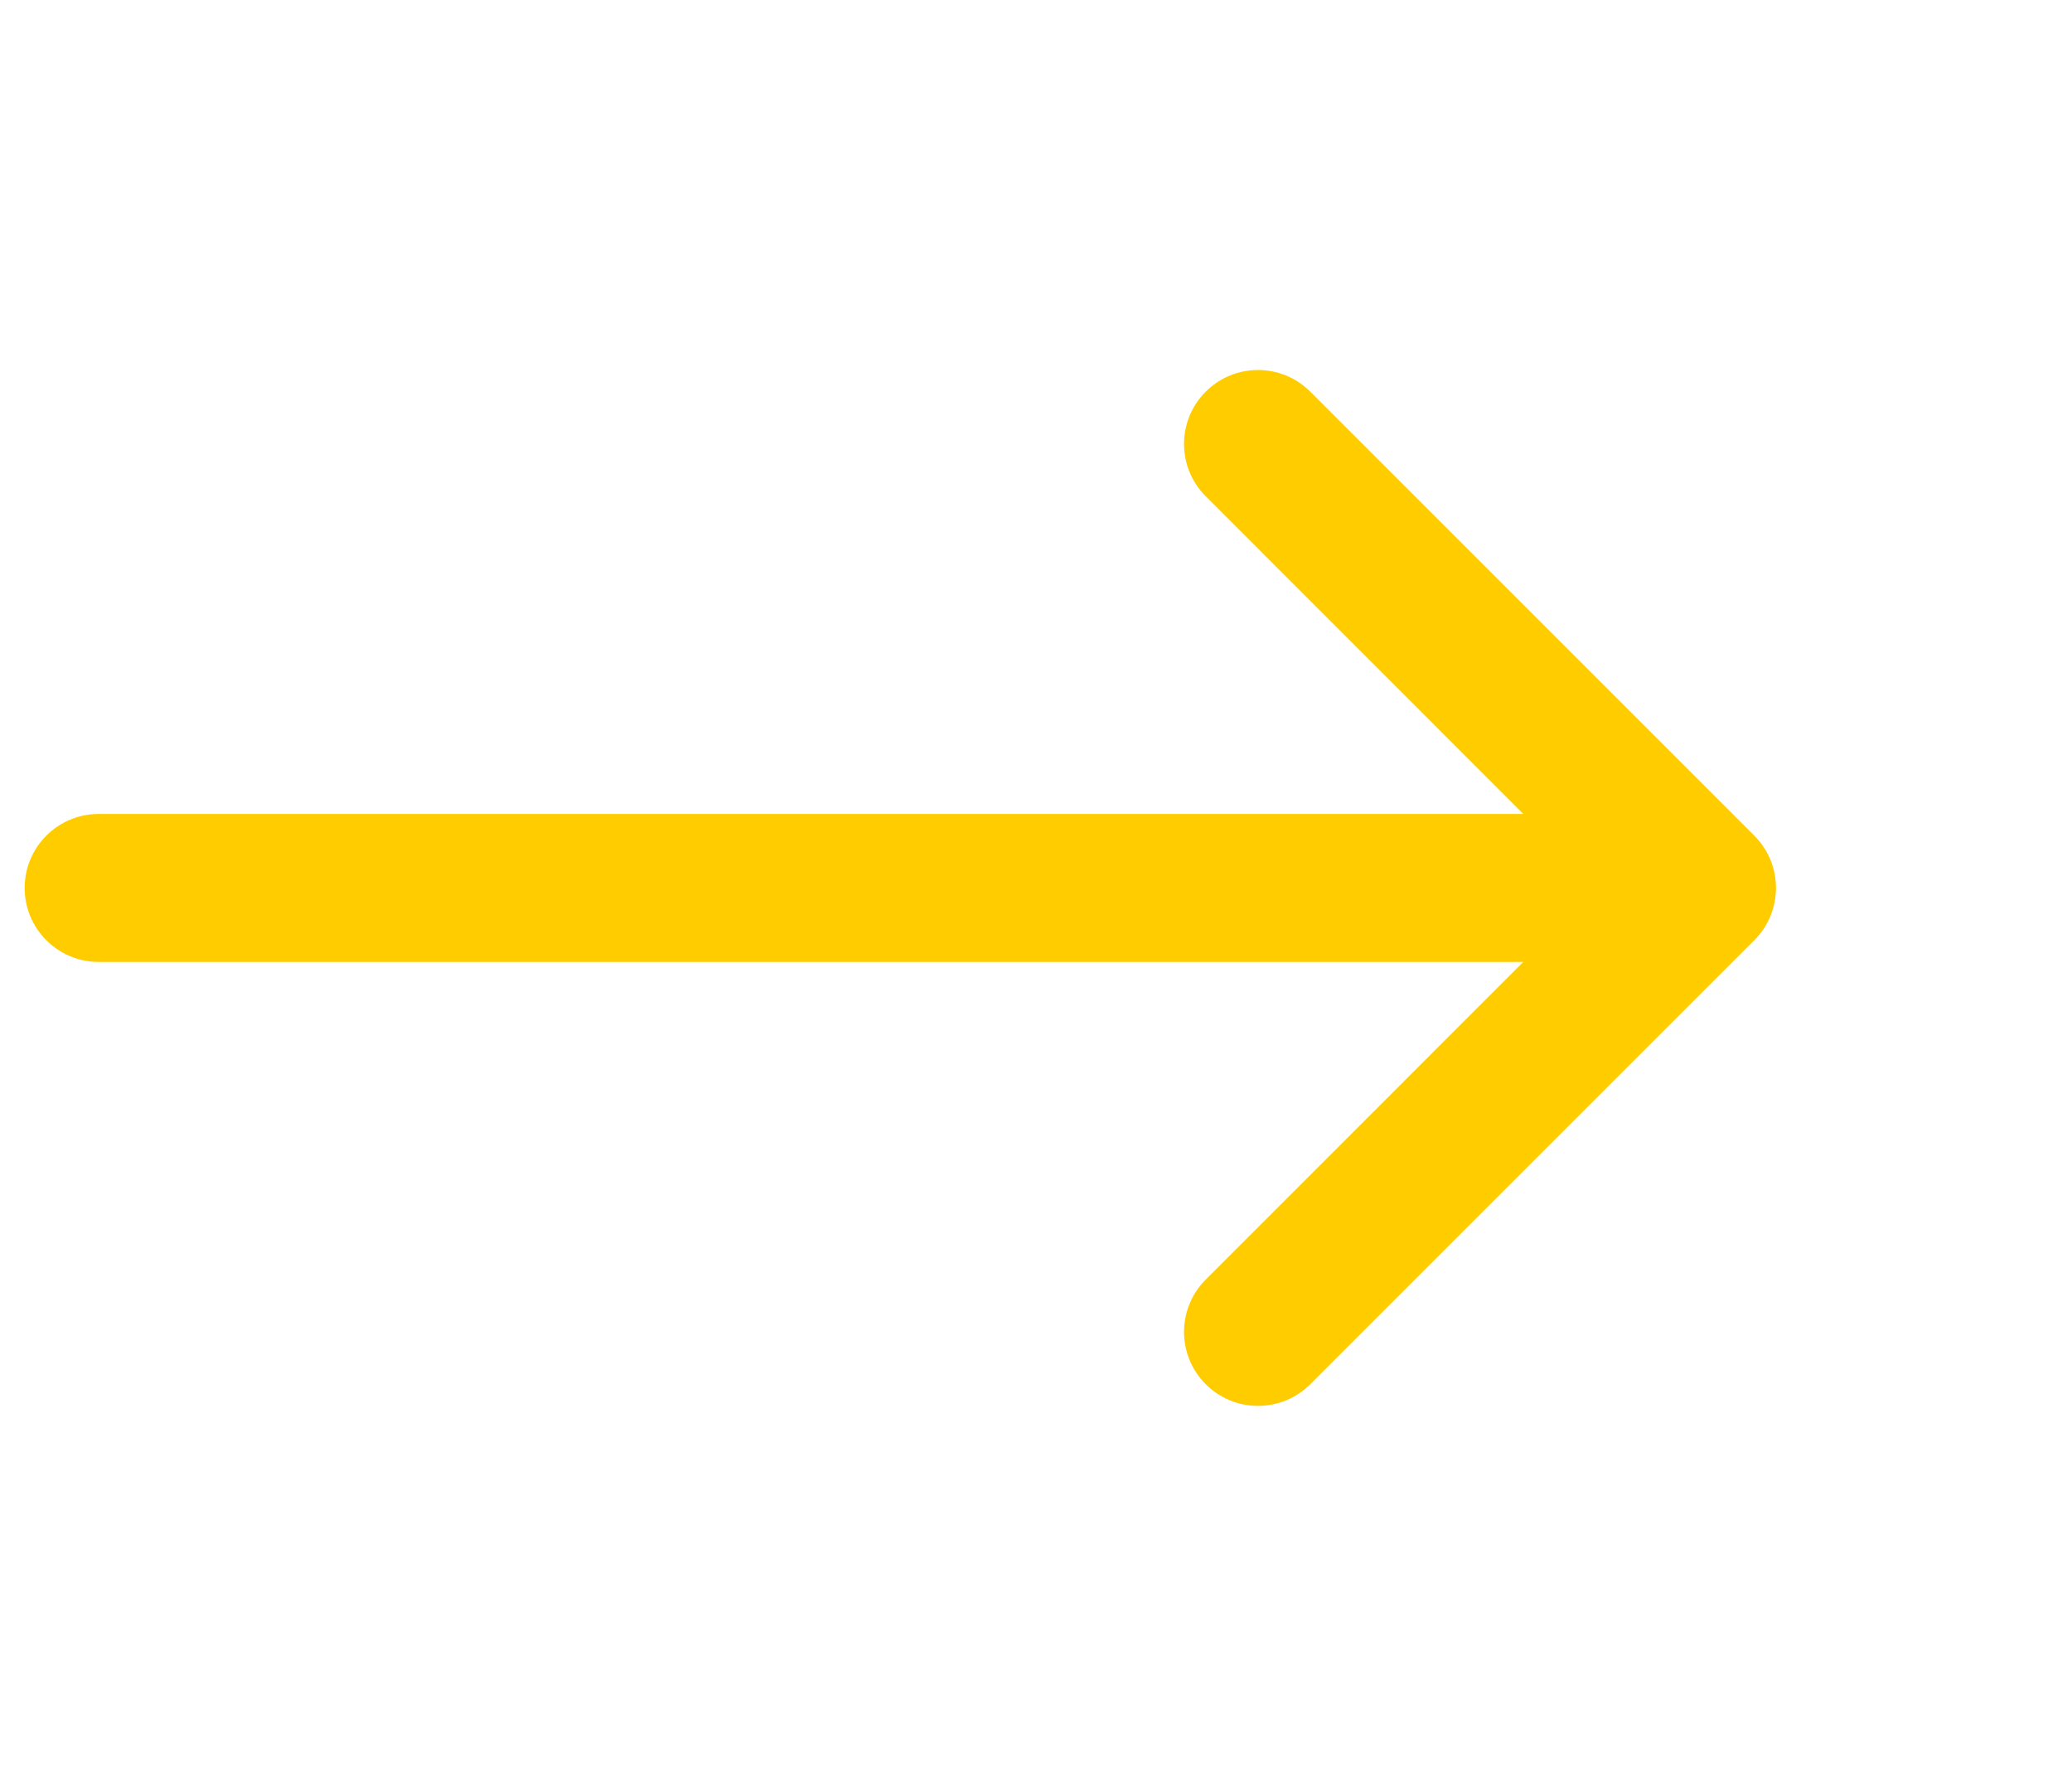 <svg width="21" height="18" viewBox="0 0 21 18" fill="none" xmlns="http://www.w3.org/2000/svg">
<path fill-rule="evenodd" clip-rule="evenodd" d="M12.22 3.97C12.513 3.677 12.987 3.677 13.28 3.97L17.78 8.47C18.073 8.763 18.073 9.237 17.78 9.53L13.28 14.03C12.987 14.323 12.513 14.323 12.22 14.03C11.927 13.737 11.927 13.263 12.22 12.97L15.439 9.75H1C0.586 9.75 0.25 9.414 0.25 9C0.25 8.586 0.586 8.25 1 8.25H15.439L12.22 5.03C11.927 4.737 11.927 4.263 12.22 3.97Z" fill="#FFCC00"/>
</svg>
